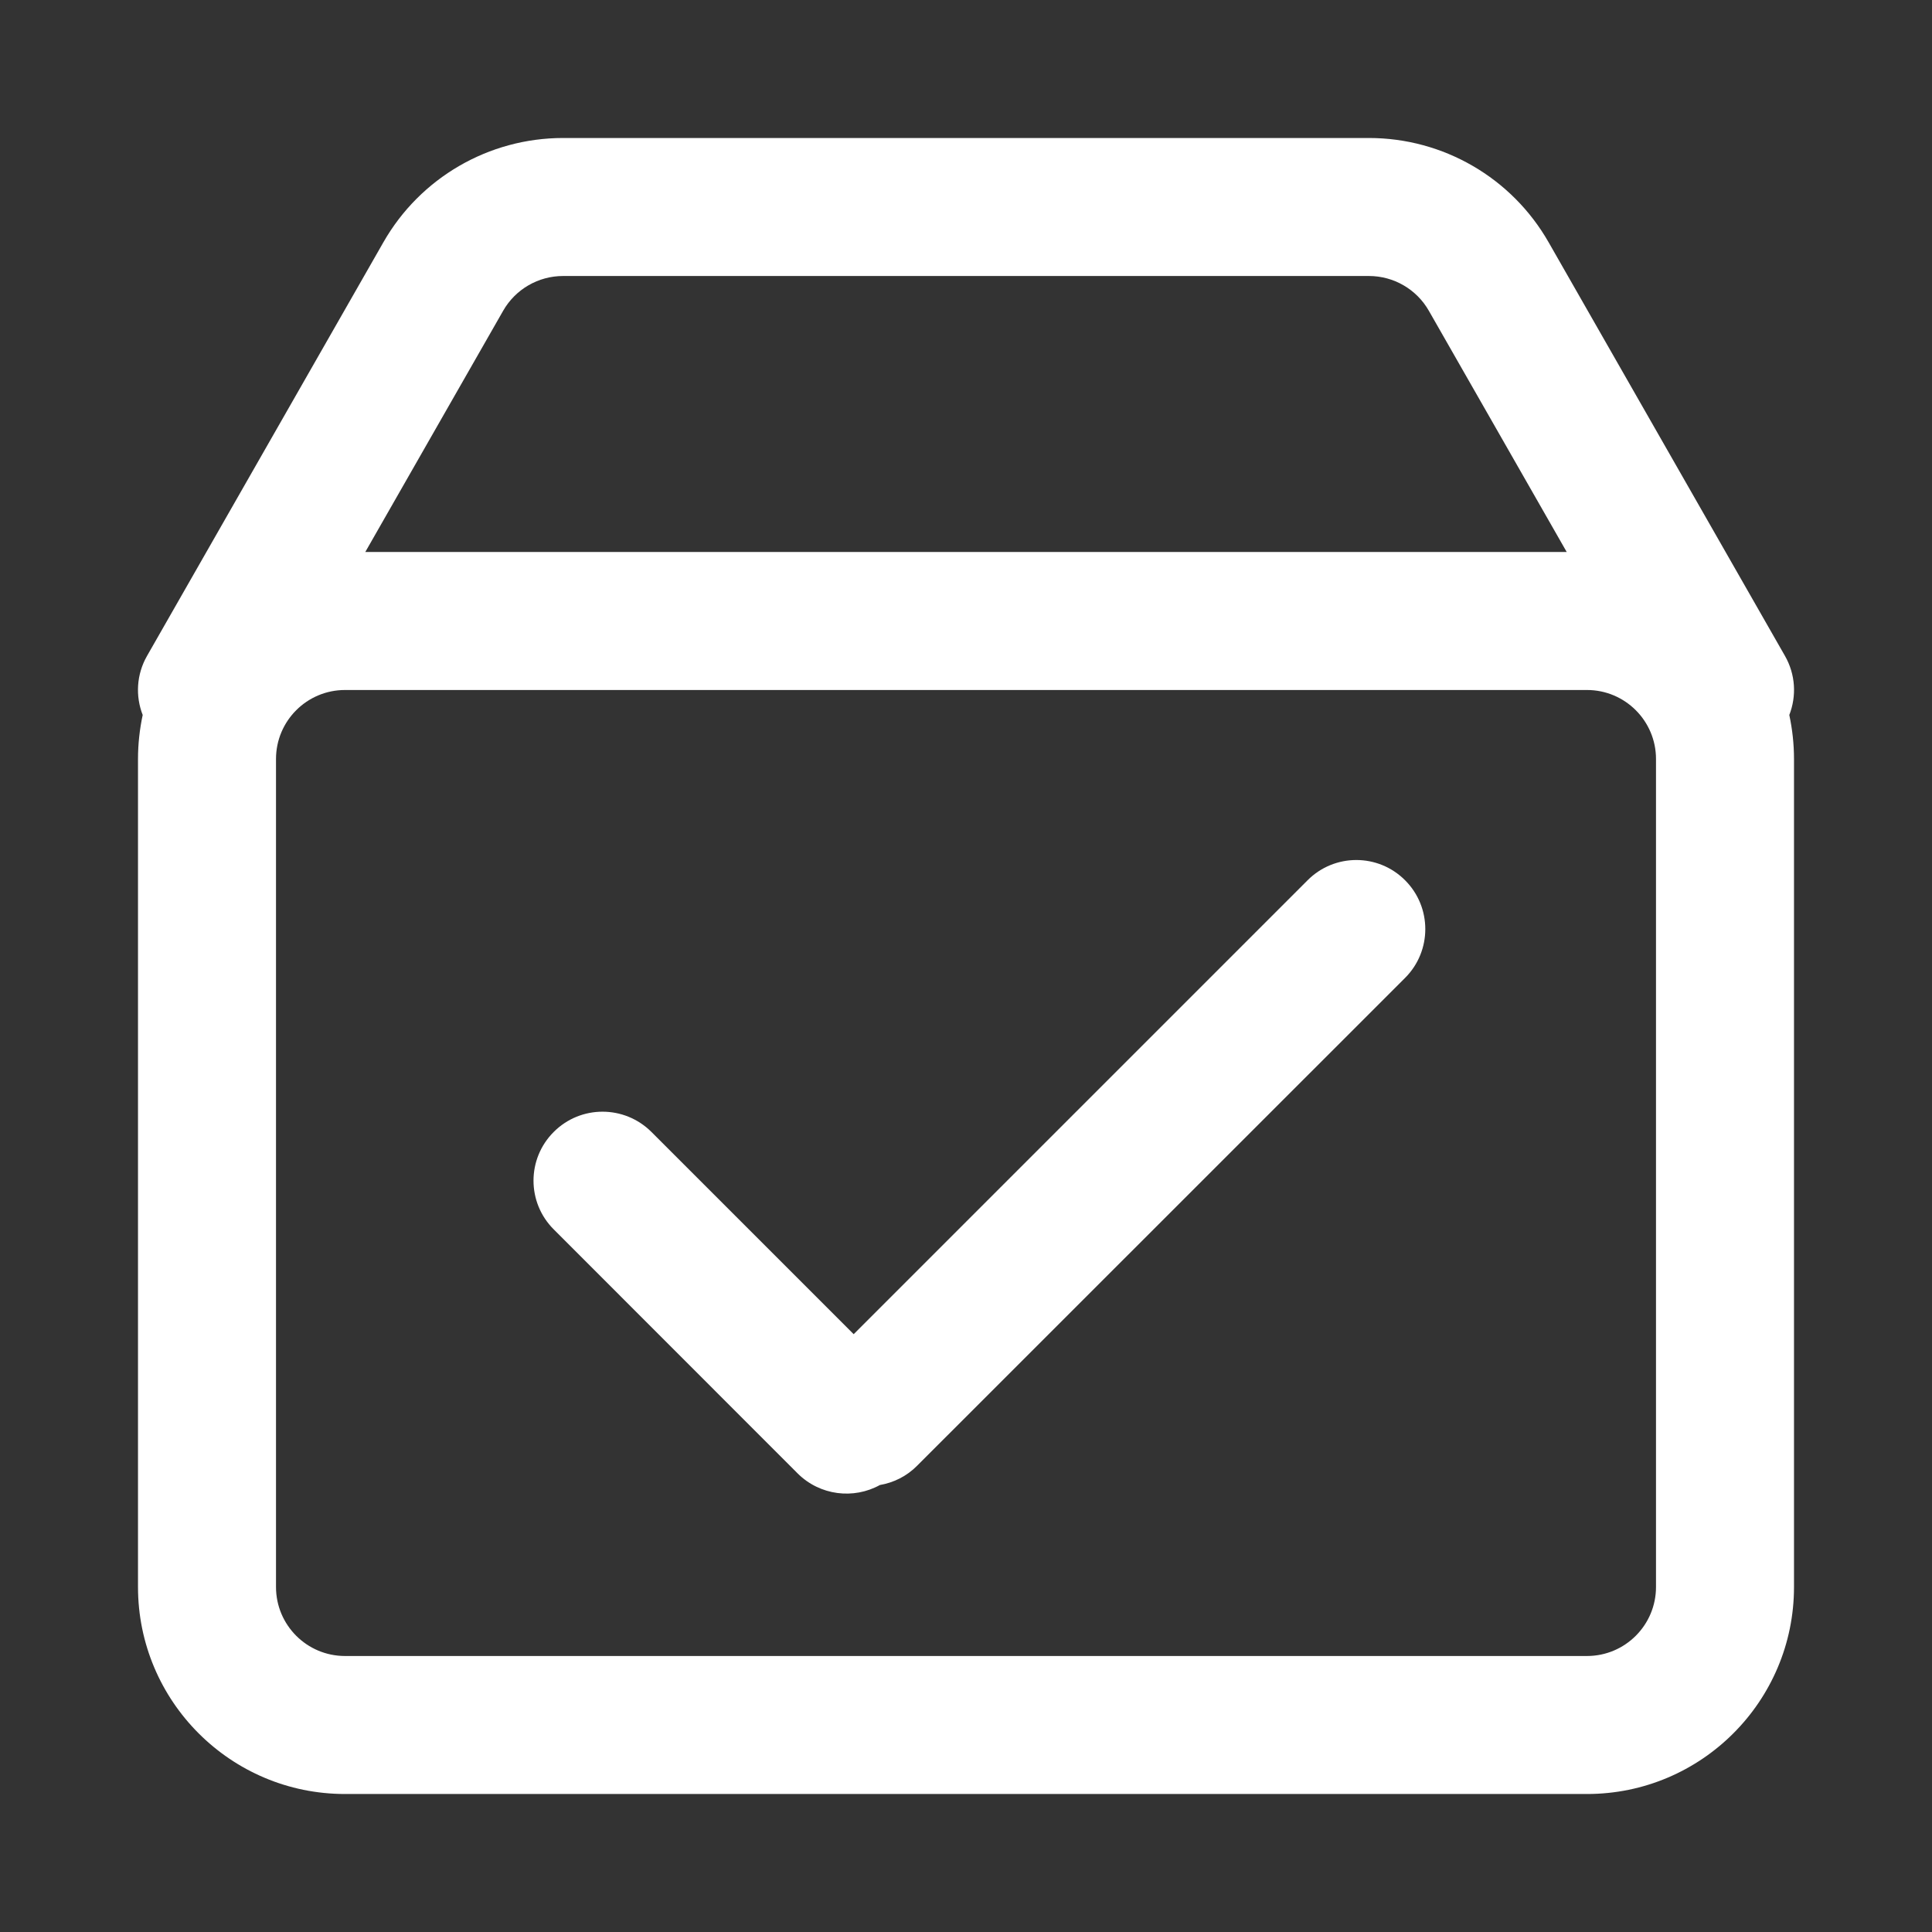<?xml version="1.0" encoding="UTF-8"?>
<svg width="14px" height="14px" viewBox="0 0 14 14" version="1.1" xmlns="http://www.w3.org/2000/svg" xmlns:xlink="http://www.w3.org/1999/xlink">
    <rect x="0" y="0" width="14" height="14" fill="#333333" stroke="none"/>
    <!-- Generator: Sketch 53.2 (72643) - https://sketchapp.com -->
    <title>icon_goodsreceived  </title>
    <desc>Created with Sketch.</desc>
    <g id="icon_goodsreceived--" stroke="none" stroke-width="1" fill="none" fill-rule="evenodd">
        <path d="M6.186,9.668 L9.475,6.379 C9.67,6.183 9.987,6.183 10.182,6.379 C10.377,6.574 10.377,6.891 10.182,7.086 L6.646,10.621 C6.57,10.698 6.475,10.744 6.376,10.761 C6.186,10.866 5.942,10.838 5.78,10.677 L4.013,8.909 C3.817,8.714 3.817,8.397 4.013,8.202 C4.208,8.007 4.524,8.007 4.72,8.202 L6.186,9.668 Z M1.034,5.181 C0.981,5.045 0.988,4.888 1.066,4.752 L2.778,1.756 C3.045,1.288 3.542,1 4.08,1 L9.92,1 C10.458,1 10.955,1.288 11.222,1.756 L12.934,4.752 C13.012,4.888 13.019,5.045 12.966,5.181 C12.988,5.284 13,5.391 13,5.5 L13,11.5 C13,12.328 12.328,13 11.5,13 L2.5,13 C1.672,13 1,12.328 1,11.5 L1,5.5 C1,5.391 1.012,5.284 1.034,5.181 Z M2.647,4 L11.353,4 L10.354,2.252 C10.265,2.096 10.099,2 9.92,2 L4.08,2 C3.901,2 3.735,2.096 3.646,2.252 L2.647,4 Z M2,11.5 C2,11.776 2.224,12 2.5,12 L11.5,12 C11.776,12 12,11.776 12,11.5 L12,5.5 C12,5.224 11.776,5 11.5,5 L2.5,5 C2.224,5 2,5.224 2,5.5 L2,11.5 Z" id="合并形状" fill="#FFFFFF" fill-rule="nonzero"></path>
    </g>
</svg>